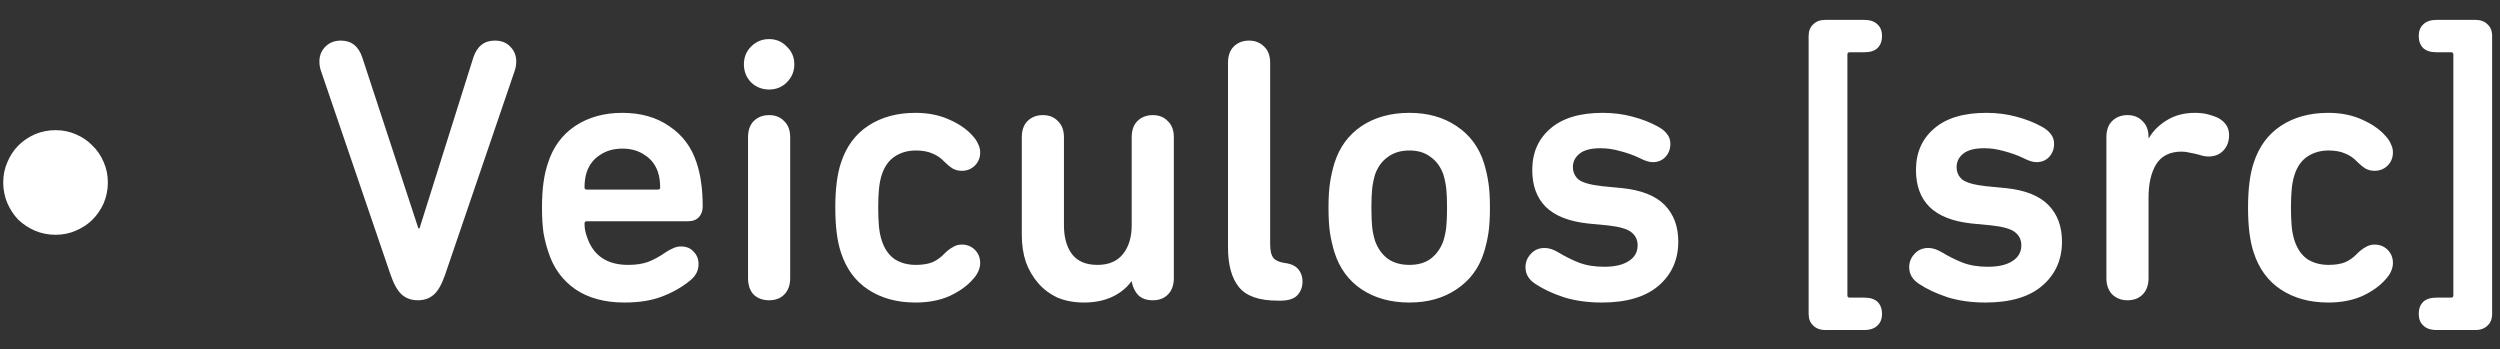 <svg width="93" height="13" viewBox="0 0 93 13" fill="none" xmlns="http://www.w3.org/2000/svg">
<rect x="0" y="0" width="93" height="13" fill="#333333" stroke="none"/>
<path d="M2.066 8.734C1.795 8.734 1.539 8.683 1.296 8.58C1.063 8.477 0.857 8.342 0.68 8.174C0.512 7.997 0.377 7.791 0.274 7.558C0.171 7.315 0.12 7.059 0.12 6.788C0.12 6.517 0.171 6.265 0.274 6.032C0.377 5.789 0.512 5.584 0.68 5.416C0.857 5.239 1.063 5.099 1.296 4.996C1.539 4.893 1.795 4.842 2.066 4.842C2.337 4.842 2.589 4.893 2.822 4.996C3.065 5.099 3.27 5.239 3.438 5.416C3.615 5.584 3.755 5.789 3.858 6.032C3.961 6.265 4.012 6.517 4.012 6.788C4.012 7.059 3.961 7.315 3.858 7.558C3.755 7.791 3.615 7.997 3.438 8.174C3.27 8.342 3.065 8.477 2.822 8.58C2.589 8.683 2.337 8.734 2.066 8.734ZM15.55 11.17C15.308 11.17 15.107 11.1 14.948 10.96C14.79 10.82 14.65 10.573 14.528 10.218L11.938 2.63C11.901 2.527 11.882 2.411 11.882 2.28C11.882 2.065 11.957 1.883 12.106 1.734C12.256 1.585 12.447 1.51 12.68 1.51C13.072 1.51 13.338 1.72 13.478 2.14L15.564 8.496H15.606L17.608 2.14C17.748 1.72 18.014 1.51 18.406 1.51C18.649 1.51 18.84 1.585 18.98 1.734C19.13 1.883 19.204 2.065 19.204 2.28C19.204 2.336 19.2 2.397 19.19 2.462C19.181 2.518 19.167 2.574 19.148 2.63L16.558 10.218C16.437 10.573 16.297 10.82 16.138 10.96C15.98 11.1 15.784 11.17 15.55 11.17ZM23.228 11.254C22.5 11.254 21.894 11.091 21.408 10.764C20.923 10.428 20.587 9.966 20.4 9.378C20.326 9.163 20.265 8.925 20.218 8.664C20.181 8.393 20.162 8.081 20.162 7.726C20.162 7.371 20.181 7.059 20.218 6.788C20.256 6.517 20.312 6.275 20.386 6.06C20.573 5.472 20.909 5.015 21.394 4.688C21.889 4.361 22.472 4.198 23.144 4.198C23.844 4.198 24.432 4.366 24.908 4.702C25.394 5.029 25.73 5.481 25.916 6.06C25.991 6.284 26.047 6.531 26.084 6.802C26.122 7.063 26.14 7.357 26.14 7.684C26.14 7.843 26.094 7.973 26 8.076C25.907 8.179 25.772 8.23 25.594 8.23H21.828C21.772 8.23 21.744 8.258 21.744 8.314C21.744 8.417 21.754 8.51 21.772 8.594C21.791 8.678 21.814 8.757 21.842 8.832C22.076 9.513 22.584 9.854 23.368 9.854C23.658 9.854 23.905 9.817 24.11 9.742C24.325 9.658 24.54 9.541 24.754 9.392C24.848 9.327 24.941 9.275 25.034 9.238C25.128 9.191 25.226 9.168 25.328 9.168C25.534 9.168 25.692 9.233 25.804 9.364C25.926 9.485 25.986 9.639 25.986 9.826C25.986 10.069 25.879 10.274 25.664 10.442C25.366 10.685 25.02 10.881 24.628 11.03C24.246 11.179 23.779 11.254 23.228 11.254ZM24.558 6.97C24.558 6.755 24.53 6.564 24.474 6.396C24.381 6.125 24.218 5.915 23.984 5.766C23.751 5.607 23.476 5.528 23.158 5.528C22.832 5.528 22.552 5.607 22.318 5.766C22.085 5.915 21.922 6.125 21.828 6.396C21.772 6.564 21.744 6.755 21.744 6.97C21.744 7.026 21.772 7.054 21.828 7.054H24.474C24.53 7.054 24.558 7.026 24.558 6.97ZM27.673 2.392C27.673 2.131 27.762 1.911 27.939 1.734C28.126 1.547 28.35 1.454 28.611 1.454C28.872 1.454 29.092 1.547 29.269 1.734C29.456 1.911 29.549 2.131 29.549 2.392C29.549 2.653 29.456 2.877 29.269 3.064C29.092 3.241 28.872 3.33 28.611 3.33C28.35 3.33 28.126 3.241 27.939 3.064C27.762 2.877 27.673 2.653 27.673 2.392ZM28.611 11.17C28.378 11.17 28.186 11.1 28.037 10.96C27.897 10.811 27.827 10.605 27.827 10.344V5.108C27.827 4.847 27.897 4.646 28.037 4.506C28.186 4.357 28.378 4.282 28.611 4.282C28.845 4.282 29.031 4.357 29.171 4.506C29.32 4.646 29.395 4.847 29.395 5.108V10.344C29.395 10.605 29.32 10.811 29.171 10.96C29.031 11.1 28.845 11.17 28.611 11.17ZM34.055 11.254C33.373 11.254 32.79 11.095 32.305 10.778C31.819 10.461 31.479 9.999 31.283 9.392C31.143 8.972 31.073 8.417 31.073 7.726C31.073 7.035 31.143 6.48 31.283 6.06C31.479 5.453 31.819 4.991 32.305 4.674C32.79 4.357 33.373 4.198 34.055 4.198C34.531 4.198 34.951 4.282 35.315 4.45C35.679 4.609 35.968 4.809 36.183 5.052C36.285 5.164 36.355 5.271 36.393 5.374C36.439 5.467 36.463 5.565 36.463 5.668C36.463 5.864 36.397 6.027 36.267 6.158C36.136 6.289 35.973 6.354 35.777 6.354C35.655 6.354 35.543 6.326 35.441 6.27C35.338 6.205 35.235 6.121 35.133 6.018C35.002 5.878 34.853 5.775 34.685 5.71C34.517 5.635 34.311 5.598 34.069 5.598C33.77 5.598 33.509 5.673 33.285 5.822C33.07 5.962 32.911 6.181 32.809 6.48C32.753 6.648 32.715 6.835 32.697 7.04C32.678 7.236 32.669 7.465 32.669 7.726C32.669 7.987 32.678 8.221 32.697 8.426C32.715 8.622 32.753 8.804 32.809 8.972C32.911 9.271 33.07 9.495 33.285 9.644C33.509 9.784 33.77 9.854 34.069 9.854C34.311 9.854 34.517 9.821 34.685 9.756C34.853 9.681 35.002 9.574 35.133 9.434C35.235 9.331 35.338 9.252 35.441 9.196C35.543 9.131 35.655 9.098 35.777 9.098C35.973 9.098 36.136 9.163 36.267 9.294C36.397 9.425 36.463 9.588 36.463 9.784C36.463 9.887 36.439 9.989 36.393 10.092C36.355 10.185 36.285 10.288 36.183 10.4C35.968 10.643 35.679 10.848 35.315 11.016C34.951 11.175 34.531 11.254 34.055 11.254ZM42.883 11.17C42.649 11.17 42.467 11.105 42.337 10.974C42.215 10.843 42.136 10.675 42.099 10.47H42.085C41.907 10.713 41.669 10.904 41.371 11.044C41.072 11.184 40.722 11.254 40.321 11.254C39.957 11.254 39.63 11.193 39.341 11.072C39.061 10.941 38.823 10.764 38.627 10.54C38.431 10.316 38.277 10.055 38.165 9.756C38.062 9.448 38.011 9.112 38.011 8.748V5.108C38.011 4.847 38.081 4.646 38.221 4.506C38.37 4.357 38.561 4.282 38.795 4.282C39.028 4.282 39.215 4.357 39.355 4.506C39.504 4.646 39.579 4.847 39.579 5.108V8.384C39.579 8.823 39.677 9.177 39.873 9.448C40.078 9.719 40.395 9.854 40.825 9.854C41.245 9.854 41.562 9.719 41.777 9.448C41.991 9.177 42.099 8.823 42.099 8.384V5.108C42.099 4.847 42.169 4.646 42.309 4.506C42.458 4.357 42.649 4.282 42.883 4.282C43.116 4.282 43.303 4.357 43.443 4.506C43.592 4.646 43.667 4.847 43.667 5.108V10.344C43.667 10.605 43.592 10.811 43.443 10.96C43.303 11.1 43.116 11.17 42.883 11.17ZM47.53 11.184C46.839 11.184 46.359 11.016 46.088 10.68C45.817 10.344 45.682 9.854 45.682 9.21V2.336C45.682 2.075 45.752 1.874 45.892 1.734C46.041 1.585 46.233 1.51 46.466 1.51C46.69 1.51 46.877 1.585 47.026 1.734C47.175 1.874 47.25 2.075 47.25 2.336V9.084C47.25 9.327 47.292 9.499 47.376 9.602C47.46 9.695 47.6 9.756 47.796 9.784C48.029 9.812 48.197 9.891 48.3 10.022C48.403 10.143 48.454 10.293 48.454 10.47C48.454 10.675 48.389 10.848 48.258 10.988C48.127 11.119 47.922 11.184 47.642 11.184H47.53ZM52.43 11.254C51.739 11.254 51.147 11.091 50.652 10.764C50.167 10.437 49.831 9.98 49.644 9.392C49.569 9.149 49.514 8.907 49.476 8.664C49.439 8.412 49.42 8.099 49.42 7.726C49.42 7.353 49.439 7.045 49.476 6.802C49.514 6.55 49.569 6.303 49.644 6.06C49.831 5.472 50.167 5.015 50.652 4.688C51.147 4.361 51.739 4.198 52.43 4.198C53.111 4.198 53.695 4.361 54.18 4.688C54.675 5.015 55.016 5.472 55.202 6.06C55.277 6.303 55.333 6.55 55.37 6.802C55.407 7.045 55.426 7.353 55.426 7.726C55.426 8.099 55.407 8.412 55.37 8.664C55.333 8.907 55.277 9.149 55.202 9.392C55.016 9.98 54.675 10.437 54.18 10.764C53.695 11.091 53.111 11.254 52.43 11.254ZM52.43 9.854C52.748 9.854 53.009 9.779 53.214 9.63C53.429 9.471 53.587 9.252 53.69 8.972C53.746 8.795 53.783 8.617 53.802 8.44C53.821 8.253 53.83 8.015 53.83 7.726C53.83 7.437 53.821 7.203 53.802 7.026C53.783 6.849 53.746 6.667 53.69 6.48C53.587 6.2 53.429 5.985 53.214 5.836C53.009 5.677 52.748 5.598 52.43 5.598C52.113 5.598 51.847 5.677 51.632 5.836C51.417 5.985 51.259 6.2 51.156 6.48C51.1 6.667 51.063 6.849 51.044 7.026C51.026 7.203 51.016 7.437 51.016 7.726C51.016 8.015 51.026 8.253 51.044 8.44C51.063 8.617 51.1 8.795 51.156 8.972C51.259 9.252 51.417 9.471 51.632 9.63C51.847 9.779 52.113 9.854 52.43 9.854ZM59.59 11.254C59.068 11.254 58.596 11.189 58.176 11.058C57.756 10.918 57.406 10.755 57.126 10.568C56.874 10.409 56.748 10.199 56.748 9.938C56.748 9.751 56.814 9.588 56.944 9.448C57.075 9.299 57.248 9.224 57.462 9.224C57.612 9.224 57.775 9.275 57.952 9.378C58.214 9.537 58.475 9.667 58.736 9.77C59.007 9.873 59.32 9.924 59.674 9.924C60.066 9.924 60.37 9.854 60.584 9.714C60.808 9.574 60.92 9.378 60.92 9.126C60.92 8.921 60.841 8.757 60.682 8.636C60.533 8.515 60.239 8.431 59.8 8.384L59.072 8.314C58.372 8.239 57.85 8.034 57.504 7.698C57.168 7.362 57 6.905 57 6.326C57 5.682 57.224 5.169 57.672 4.786C58.12 4.394 58.769 4.198 59.618 4.198C60.01 4.198 60.379 4.245 60.724 4.338C61.079 4.431 61.392 4.553 61.662 4.702C61.821 4.786 61.938 4.879 62.012 4.982C62.096 5.085 62.138 5.206 62.138 5.346C62.138 5.542 62.078 5.705 61.956 5.836C61.835 5.967 61.676 6.032 61.48 6.032C61.35 6.032 61.186 5.981 60.99 5.878C60.776 5.775 60.542 5.691 60.29 5.626C60.038 5.551 59.786 5.514 59.534 5.514C59.18 5.514 58.918 5.584 58.75 5.724C58.592 5.855 58.512 6.018 58.512 6.214C58.512 6.41 58.587 6.569 58.736 6.69C58.895 6.802 59.189 6.881 59.618 6.928L60.346 6.998C61.065 7.073 61.592 7.283 61.928 7.628C62.264 7.973 62.432 8.426 62.432 8.986C62.432 9.658 62.19 10.204 61.704 10.624C61.219 11.044 60.514 11.254 59.59 11.254ZM68.807 1.944C68.751 1.944 68.723 1.972 68.723 2.028V10.988C68.723 11.044 68.751 11.072 68.807 11.072H69.353C69.567 11.072 69.731 11.123 69.843 11.226C69.955 11.338 70.011 11.487 70.011 11.674C70.011 11.861 69.955 12.005 69.843 12.108C69.731 12.22 69.567 12.276 69.353 12.276H67.897C67.71 12.276 67.561 12.22 67.449 12.108C67.337 12.005 67.281 11.861 67.281 11.674V1.342C67.281 1.155 67.337 1.011 67.449 0.908C67.561 0.796 67.71 0.74 67.897 0.74H69.353C69.567 0.74 69.731 0.796 69.843 0.908C69.955 1.011 70.011 1.155 70.011 1.342C70.011 1.529 69.955 1.678 69.843 1.79C69.731 1.893 69.567 1.944 69.353 1.944H68.807ZM73.864 11.254C73.341 11.254 72.87 11.189 72.45 11.058C72.03 10.918 71.68 10.755 71.4 10.568C71.148 10.409 71.022 10.199 71.022 9.938C71.022 9.751 71.087 9.588 71.218 9.448C71.348 9.299 71.521 9.224 71.736 9.224C71.885 9.224 72.048 9.275 72.226 9.378C72.487 9.537 72.748 9.667 73.01 9.77C73.28 9.873 73.593 9.924 73.948 9.924C74.34 9.924 74.643 9.854 74.858 9.714C75.082 9.574 75.194 9.378 75.194 9.126C75.194 8.921 75.114 8.757 74.956 8.636C74.806 8.515 74.512 8.431 74.074 8.384L73.346 8.314C72.646 8.239 72.123 8.034 71.778 7.698C71.442 7.362 71.274 6.905 71.274 6.326C71.274 5.682 71.498 5.169 71.946 4.786C72.394 4.394 73.042 4.198 73.892 4.198C74.284 4.198 74.652 4.245 74.998 4.338C75.352 4.431 75.665 4.553 75.936 4.702C76.094 4.786 76.211 4.879 76.286 4.982C76.37 5.085 76.412 5.206 76.412 5.346C76.412 5.542 76.351 5.705 76.23 5.836C76.108 5.967 75.95 6.032 75.754 6.032C75.623 6.032 75.46 5.981 75.264 5.878C75.049 5.775 74.816 5.691 74.564 5.626C74.312 5.551 74.06 5.514 73.808 5.514C73.453 5.514 73.192 5.584 73.024 5.724C72.865 5.855 72.786 6.018 72.786 6.214C72.786 6.41 72.86 6.569 73.01 6.69C73.168 6.802 73.462 6.881 73.892 6.928L74.62 6.998C75.338 7.073 75.866 7.283 76.202 7.628C76.538 7.973 76.706 8.426 76.706 8.986C76.706 9.658 76.463 10.204 75.978 10.624C75.492 11.044 74.788 11.254 73.864 11.254ZM79.926 5.136H79.94C80.09 4.875 80.309 4.655 80.598 4.478C80.897 4.291 81.247 4.198 81.648 4.198C81.835 4.198 81.998 4.217 82.138 4.254C82.278 4.291 82.4 4.333 82.502 4.38C82.782 4.529 82.922 4.744 82.922 5.024C82.922 5.257 82.852 5.449 82.712 5.598C82.572 5.747 82.386 5.822 82.152 5.822C82.05 5.822 81.928 5.799 81.788 5.752C81.686 5.724 81.578 5.701 81.466 5.682C81.364 5.654 81.261 5.64 81.158 5.64C80.72 5.64 80.402 5.799 80.206 6.116C80.02 6.424 79.926 6.835 79.926 7.348V10.344C79.926 10.605 79.852 10.811 79.702 10.96C79.562 11.1 79.376 11.17 79.142 11.17C78.918 11.17 78.732 11.1 78.582 10.96C78.433 10.811 78.358 10.605 78.358 10.344V5.108C78.358 4.847 78.428 4.646 78.568 4.506C78.718 4.357 78.909 4.282 79.142 4.282C79.376 4.282 79.562 4.357 79.702 4.506C79.852 4.646 79.926 4.847 79.926 5.108V5.136ZM86.609 11.254C85.928 11.254 85.345 11.095 84.859 10.778C84.374 10.461 84.033 9.999 83.837 9.392C83.697 8.972 83.627 8.417 83.627 7.726C83.627 7.035 83.697 6.48 83.837 6.06C84.033 5.453 84.374 4.991 84.859 4.674C85.345 4.357 85.928 4.198 86.609 4.198C87.085 4.198 87.505 4.282 87.869 4.45C88.233 4.609 88.523 4.809 88.737 5.052C88.84 5.164 88.91 5.271 88.947 5.374C88.994 5.467 89.017 5.565 89.017 5.668C89.017 5.864 88.952 6.027 88.821 6.158C88.691 6.289 88.527 6.354 88.331 6.354C88.21 6.354 88.098 6.326 87.995 6.27C87.893 6.205 87.79 6.121 87.687 6.018C87.557 5.878 87.407 5.775 87.239 5.71C87.071 5.635 86.866 5.598 86.623 5.598C86.325 5.598 86.063 5.673 85.839 5.822C85.625 5.962 85.466 6.181 85.363 6.48C85.307 6.648 85.27 6.835 85.251 7.04C85.233 7.236 85.223 7.465 85.223 7.726C85.223 7.987 85.233 8.221 85.251 8.426C85.27 8.622 85.307 8.804 85.363 8.972C85.466 9.271 85.625 9.495 85.839 9.644C86.063 9.784 86.325 9.854 86.623 9.854C86.866 9.854 87.071 9.821 87.239 9.756C87.407 9.681 87.557 9.574 87.687 9.434C87.79 9.331 87.893 9.252 87.995 9.196C88.098 9.131 88.21 9.098 88.331 9.098C88.527 9.098 88.691 9.163 88.821 9.294C88.952 9.425 89.017 9.588 89.017 9.784C89.017 9.887 88.994 9.989 88.947 10.092C88.91 10.185 88.84 10.288 88.737 10.4C88.523 10.643 88.233 10.848 87.869 11.016C87.505 11.175 87.085 11.254 86.609 11.254ZM90.635 1.944C90.421 1.944 90.257 1.893 90.145 1.79C90.033 1.678 89.977 1.529 89.977 1.342C89.977 1.155 90.033 1.011 90.145 0.908C90.257 0.796 90.421 0.74 90.635 0.74H92.091C92.278 0.74 92.427 0.796 92.539 0.908C92.651 1.011 92.707 1.155 92.707 1.342V11.674C92.707 11.861 92.651 12.005 92.539 12.108C92.427 12.22 92.278 12.276 92.091 12.276H90.635C90.421 12.276 90.257 12.22 90.145 12.108C90.033 12.005 89.977 11.861 89.977 11.674C89.977 11.487 90.033 11.338 90.145 11.226C90.257 11.123 90.421 11.072 90.635 11.072H91.181C91.237 11.072 91.265 11.044 91.265 10.988V2.028C91.265 1.972 91.237 1.944 91.181 1.944H90.635Z" fill="white"/>
</svg>
